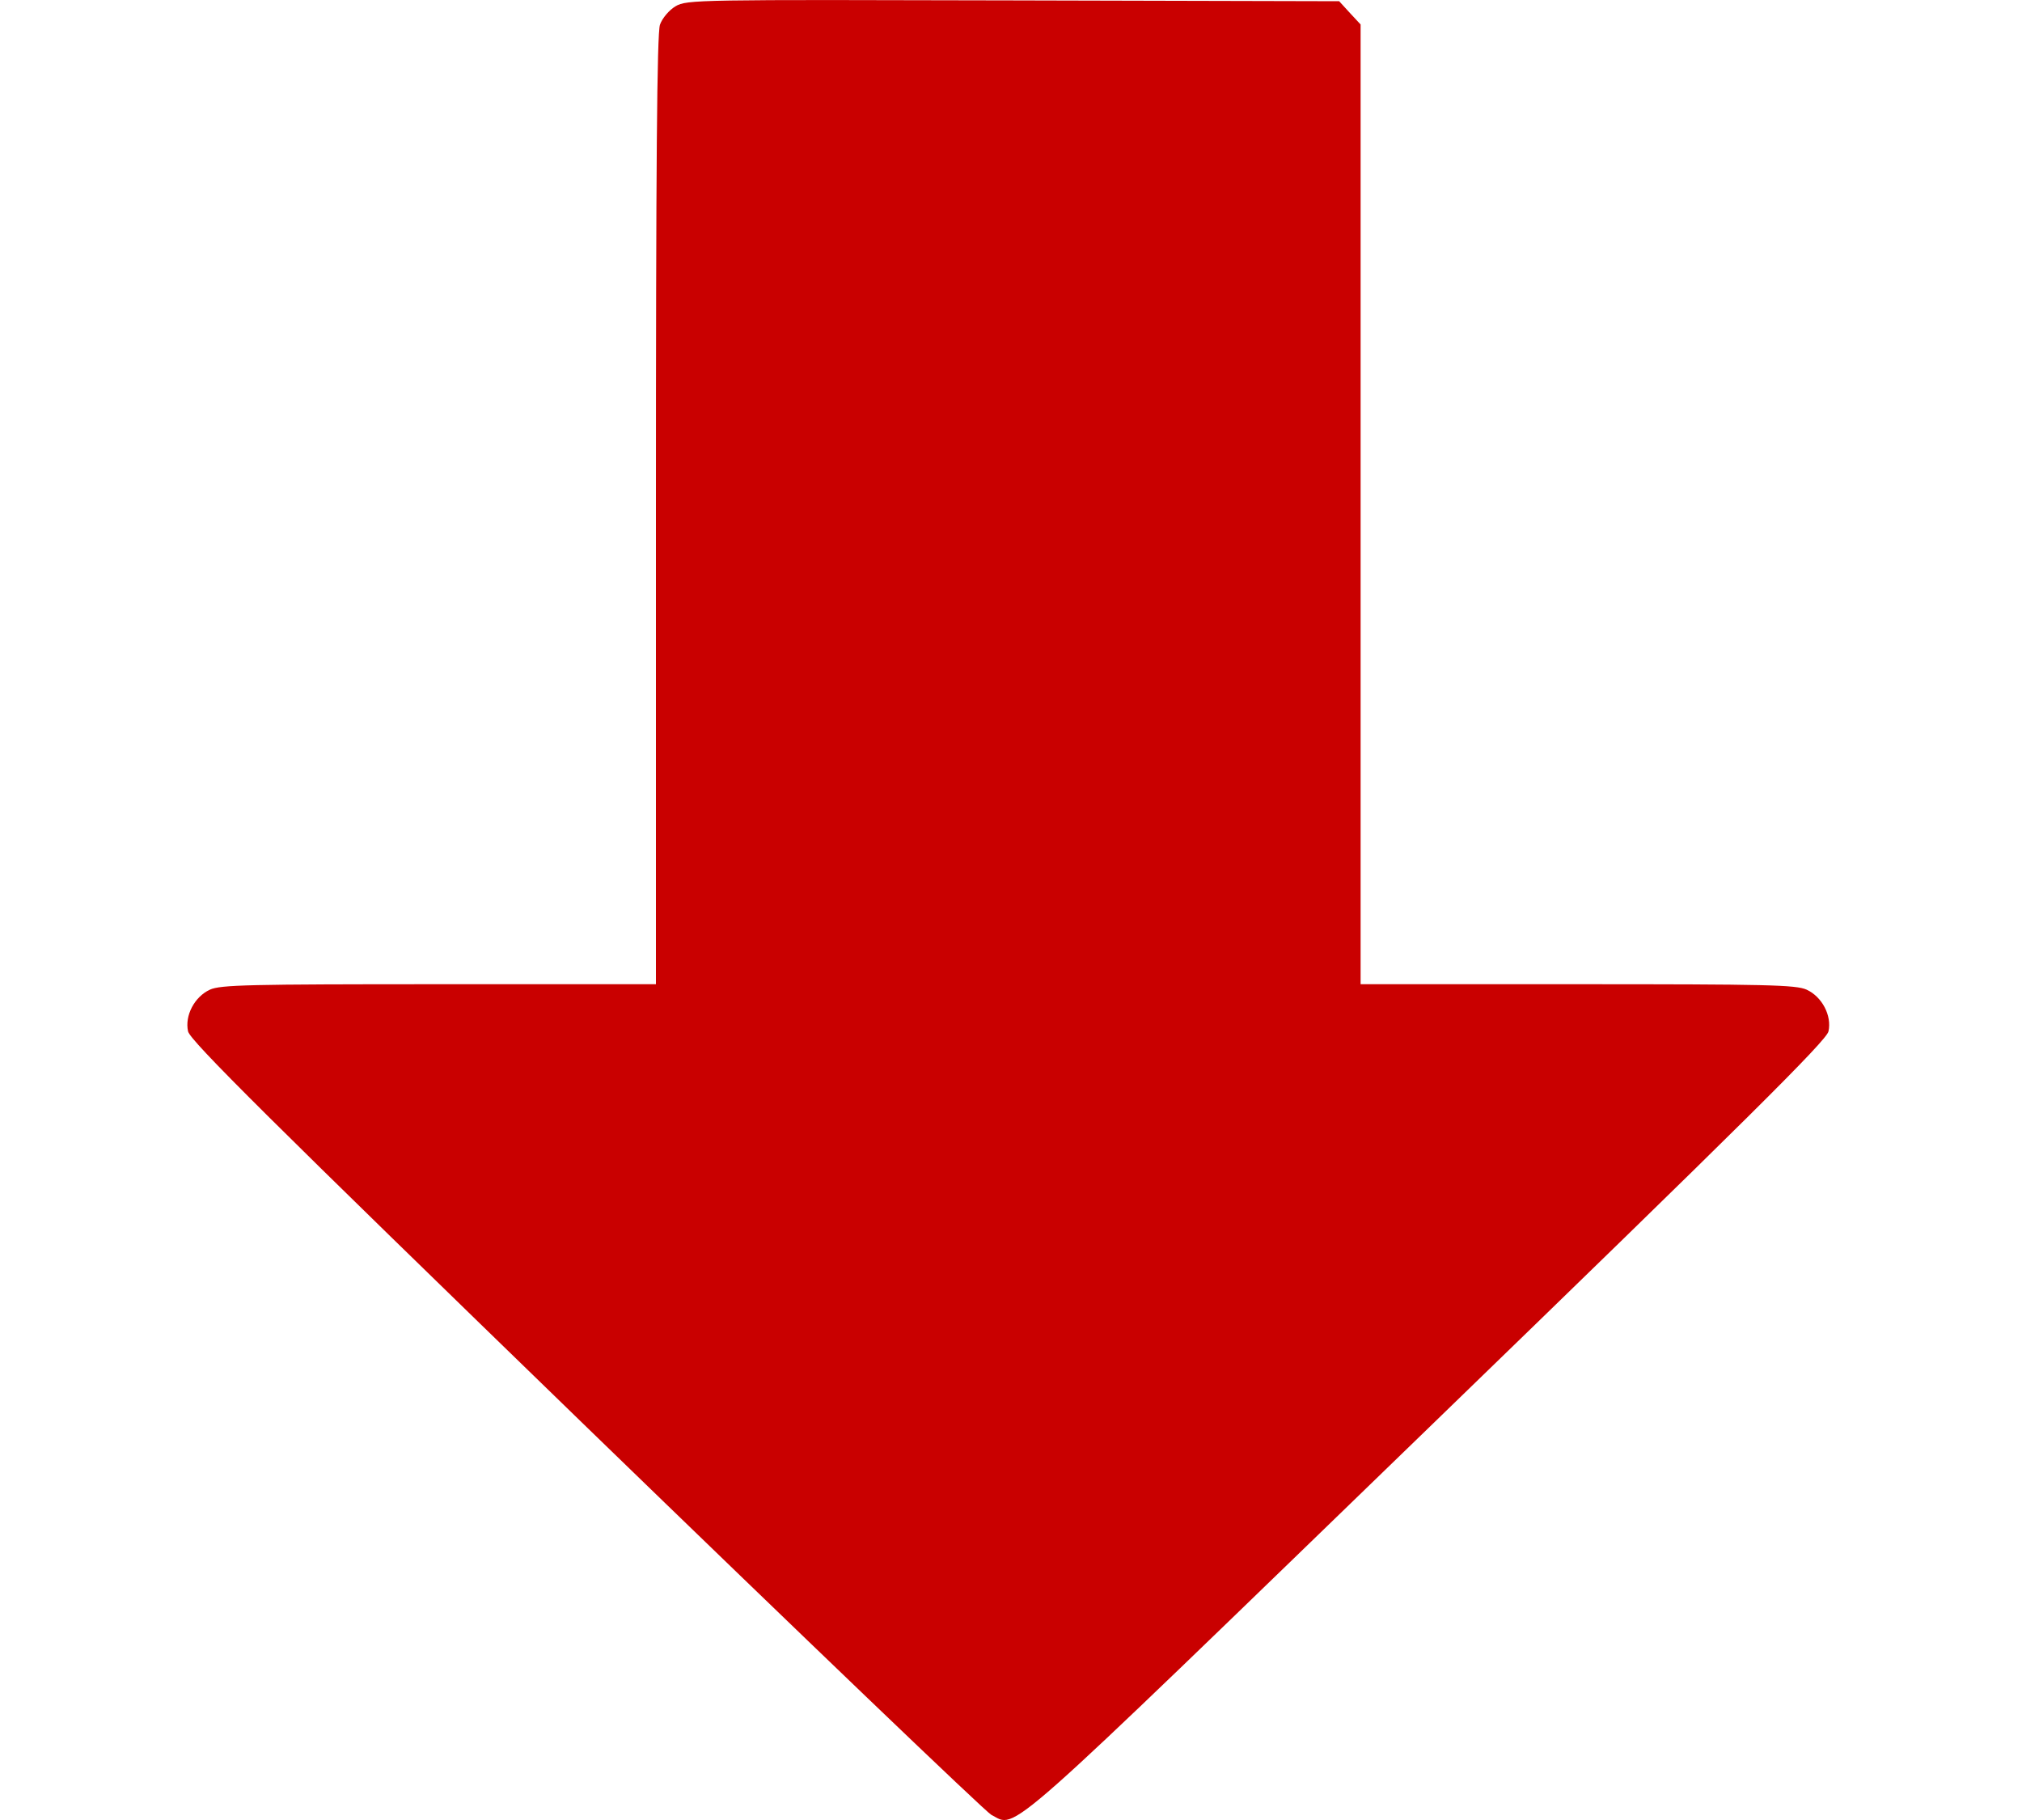 <svg width="10" height="9" viewBox="0 0 10 9" fill="none" xmlns="http://www.w3.org/2000/svg">
<path fill-rule="evenodd" clip-rule="evenodd" d="M3.341 0.031C3.31 0.049 3.275 0.09 3.264 0.122C3.249 0.163 3.244 0.825 3.244 2.523V4.867H2.171C1.231 4.867 1.09 4.87 1.038 4.894C0.962 4.929 0.913 5.022 0.93 5.1C0.939 5.145 1.336 5.539 2.896 7.052C3.971 8.094 4.874 8.959 4.902 8.974C5.032 9.04 4.918 9.14 7.059 7.067C8.636 5.54 9.034 5.145 9.043 5.1C9.06 5.022 9.011 4.929 8.935 4.894C8.882 4.87 8.741 4.867 7.802 4.867H6.729L6.729 2.494V0.121L6.676 0.064L6.623 0.006L5.011 0.002C3.45 -0.002 3.396 -0.002 3.341 0.031Z" fill="#C90000"/>
</svg>
